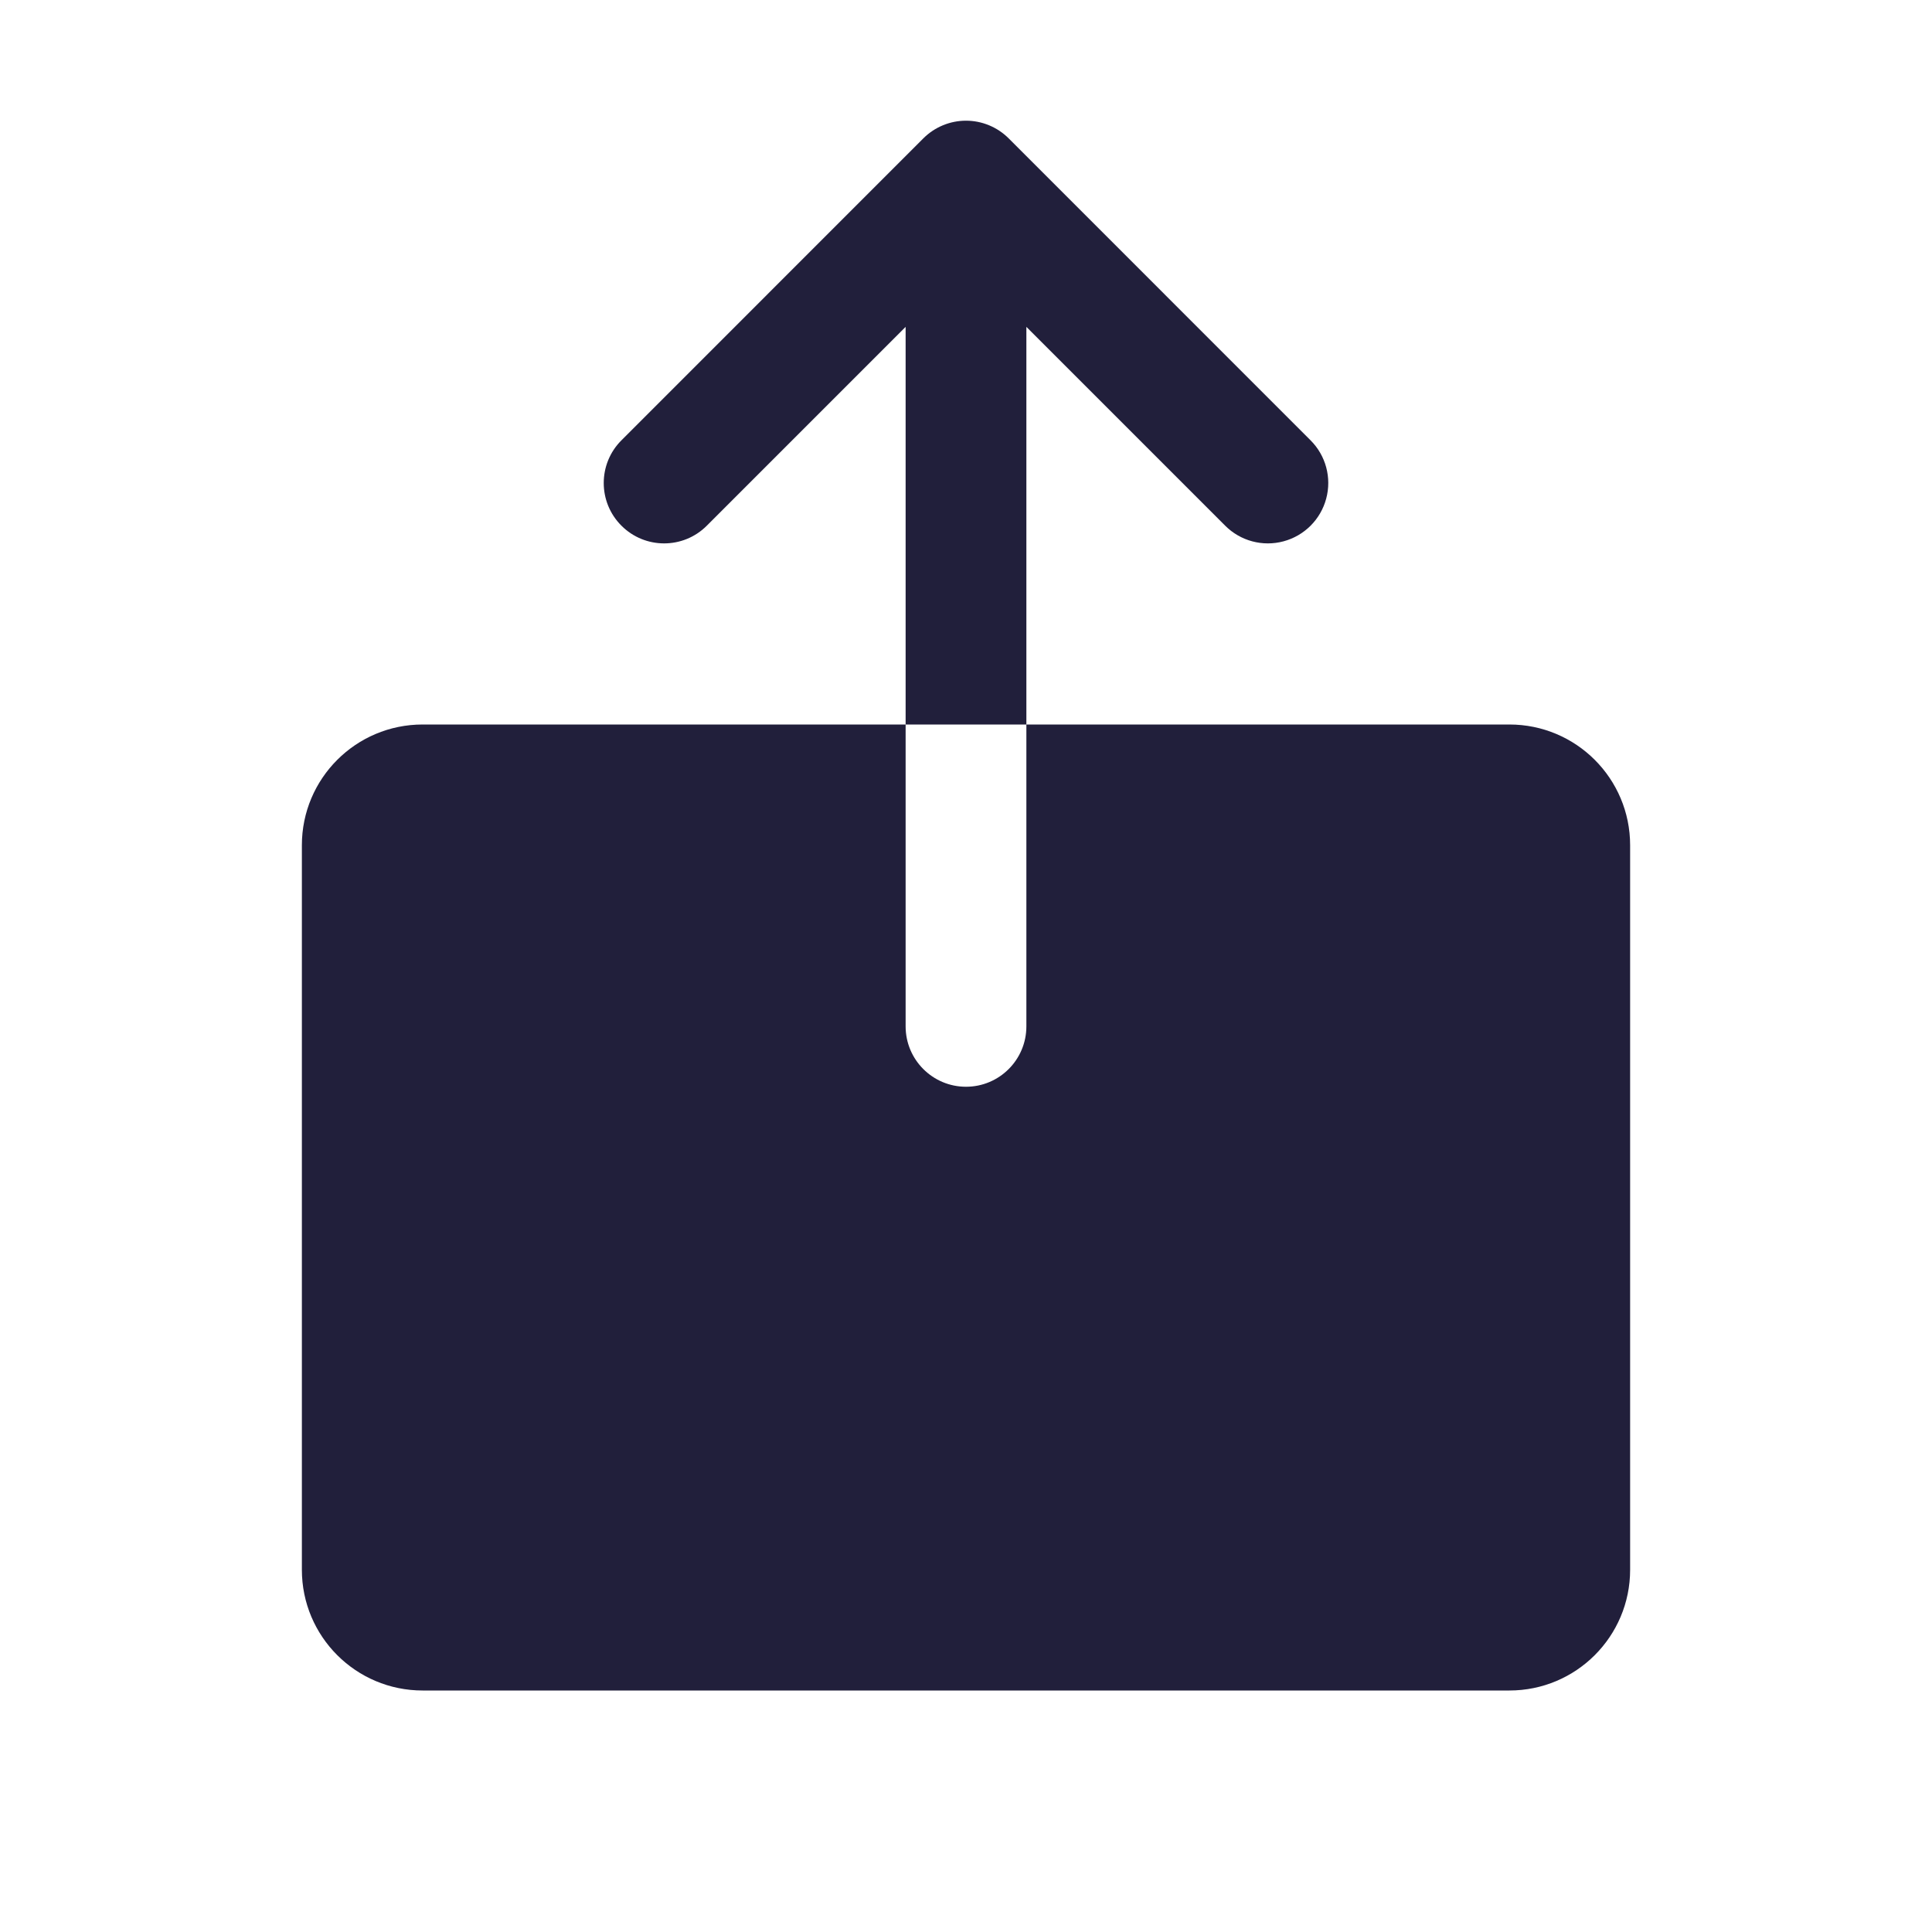 <?xml version="1.0" encoding="UTF-8"?>
<svg width="32px" height="32px" viewBox="0 0 32 32" version="1.1" xmlns="http://www.w3.org/2000/svg" xmlns:xlink="http://www.w3.org/1999/xlink">
    <title>Export</title>
    <g id="post" stroke="none" stroke-width="1" fill="none" fill-rule="evenodd">
        <g transform="translate(-124, -2874)" id="Group-32">
            <g transform="translate(124, 2813)">
                <g id="Export" transform="translate(0, 61)">
                    <path d="M17,12 L15,12 L15,5.414 L11.707,8.707 C11.317,9.098 10.683,9.098 10.293,8.707 C9.902,8.317 9.902,7.683 10.293,7.293 L15.293,2.292 C15.48,2.105 15.735,1.999 16,1.999 C16.265,1.999 16.52,2.105 16.707,2.292 L21.707,7.293 C21.96,7.545 22.059,7.914 21.966,8.259 C21.874,8.604 21.604,8.874 21.259,8.966 C20.914,9.059 20.545,8.96 20.293,8.707 L17,5.414 L17,12 Z M25,12 L17,12 L17,17 C17,17.552 16.552,18 16,18 C15.448,18 15,17.552 15,17 L15,12 L7,12 C5.895,12 5,12.895 5,14 L5,26 C5,27.105 5.895,28 7,28 L25,28 C26.105,28 27,27.105 27,26 L27,14 C27,12.895 26.105,12 25,12 Z" id="Shape" fill="#211F3B" fill-rule="nonzero"></path>
                    <rect id="Rectangle" x="0" y="0" width="32" height="32"></rect>
                </g>
            </g>
        </g>
    </g>
</svg>